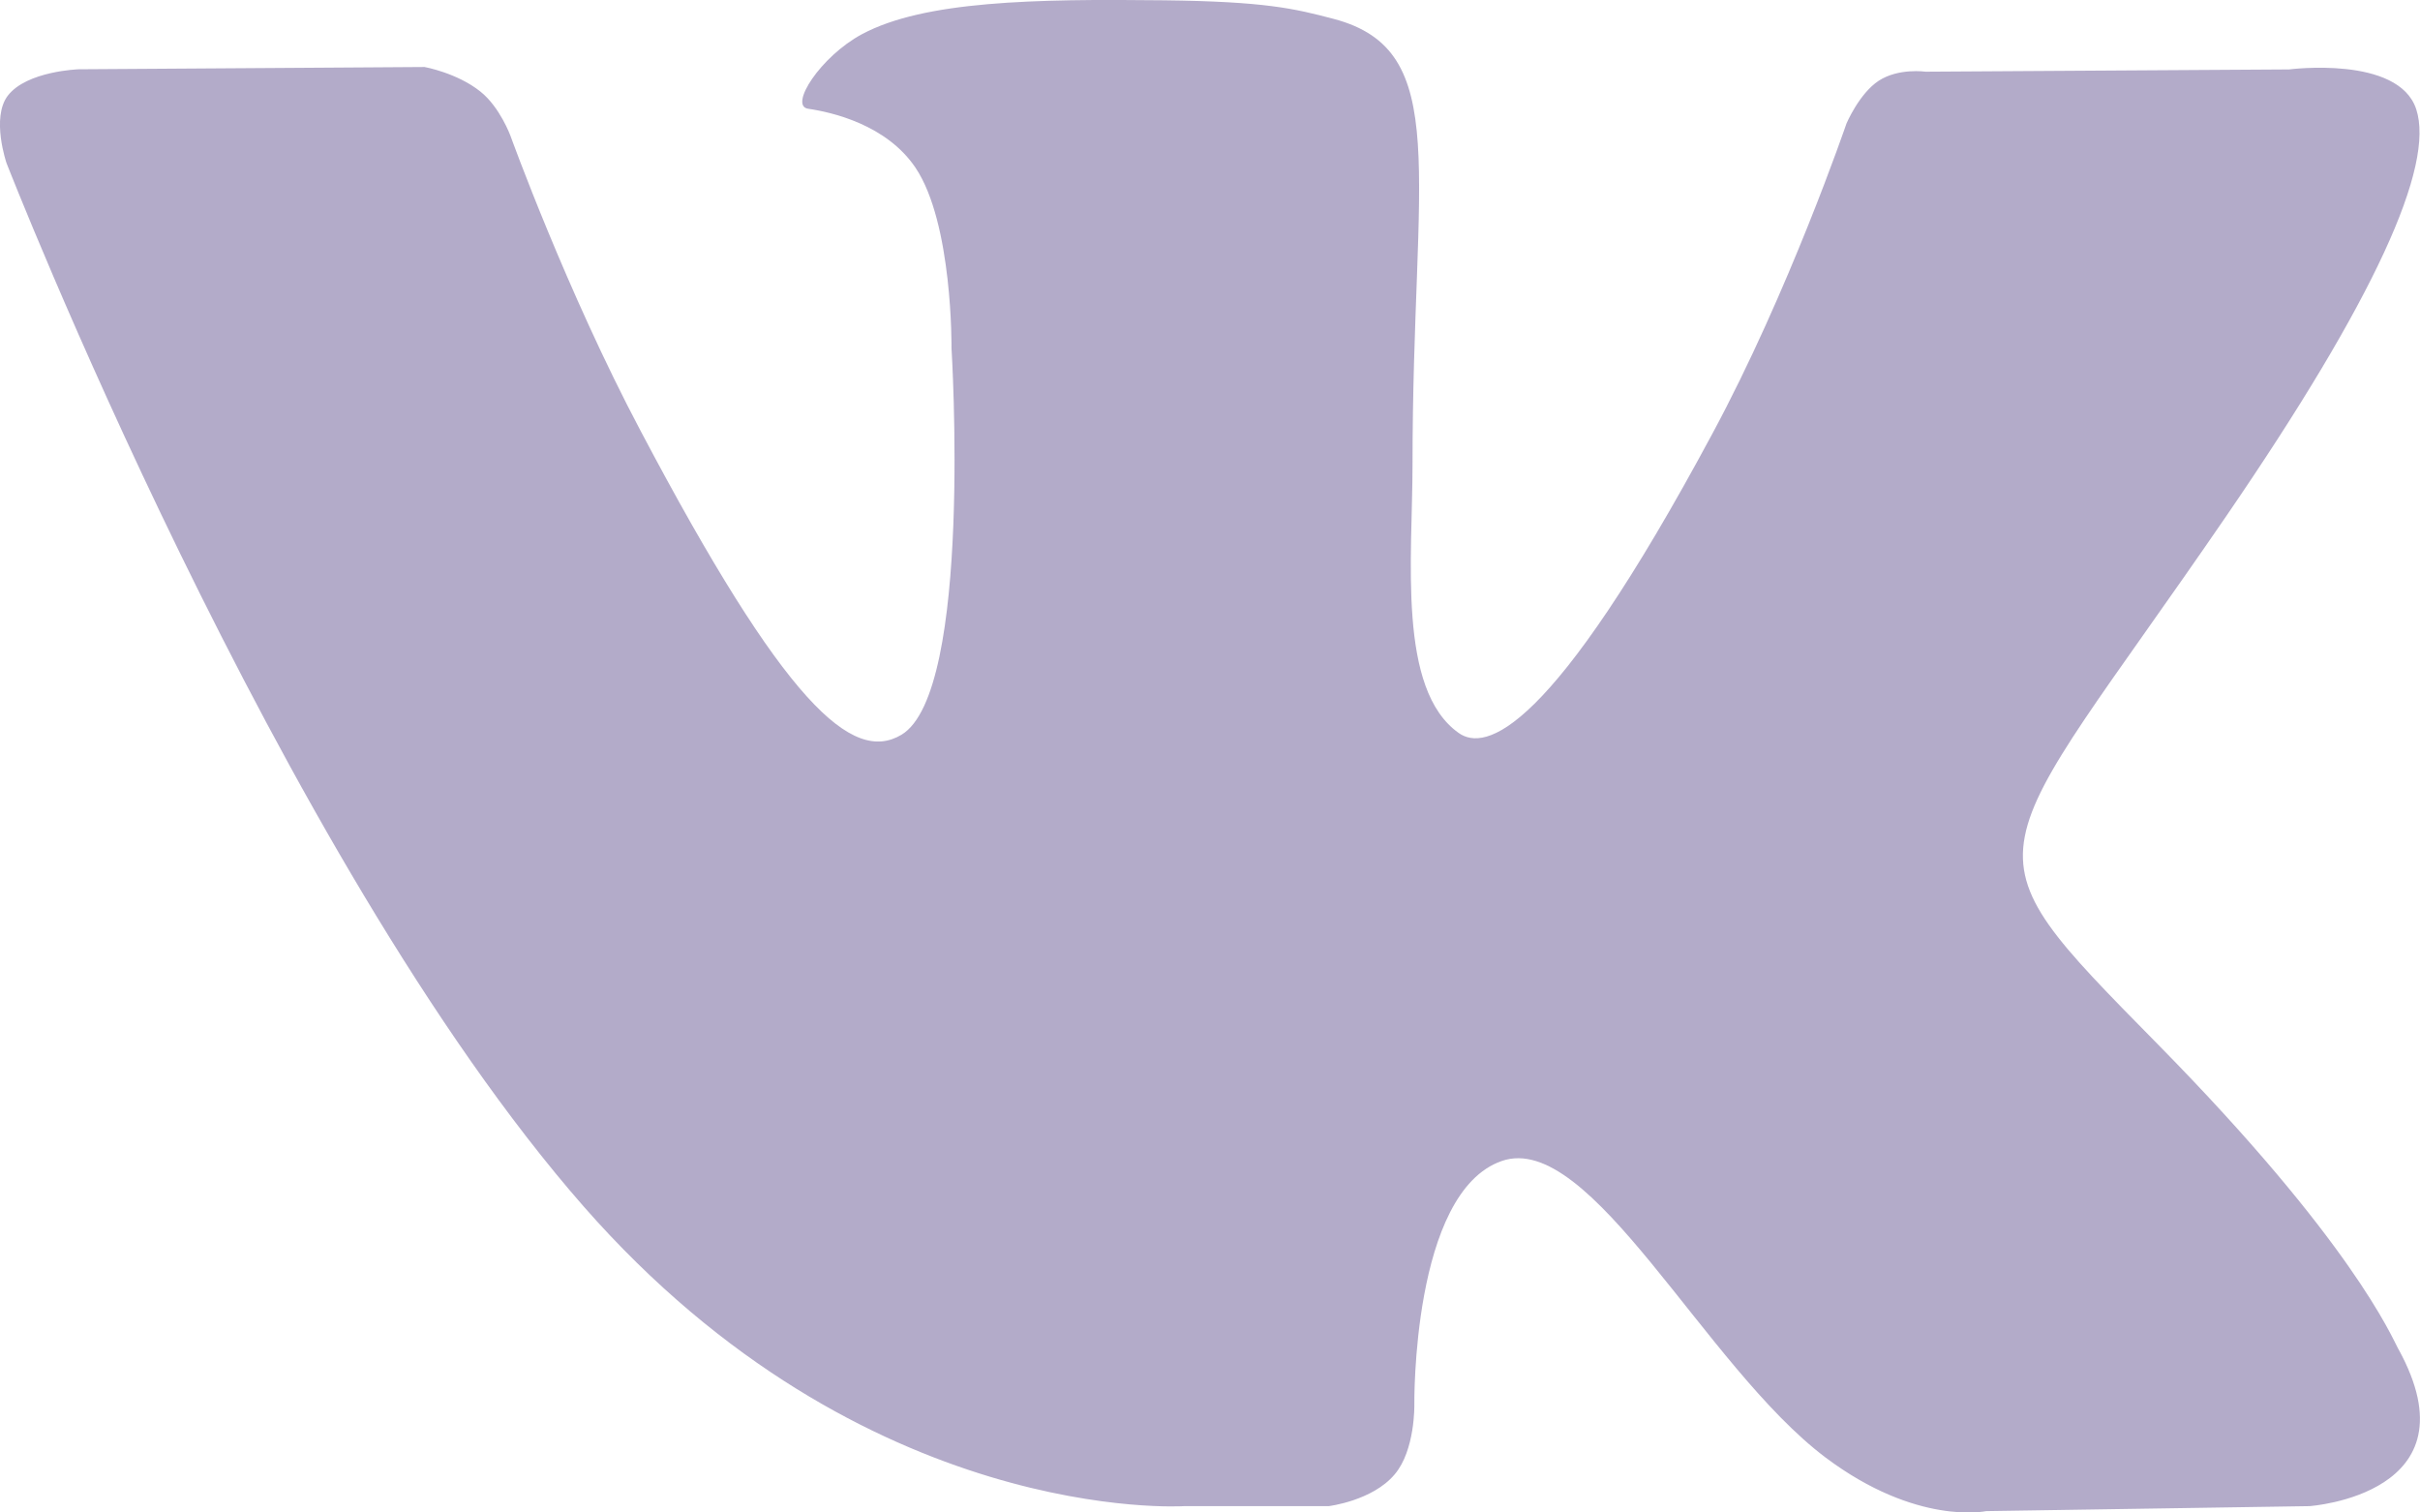 <svg width="16" height="10" viewBox="0 0 16 10" fill="none" xmlns="http://www.w3.org/2000/svg"><path d="M15.857 8.92c-.043-.08-.309-.713-1.589-2.014-1.34-1.363-1.16-1.142.454-3.498.983-1.435 1.376-2.311 1.253-2.686-.117-.357-.84-.263-.84-.263l-2.404.015s-.178-.026-.31.06c-.13.086-.213.283-.213.283s-.38 1.111-.889 2.055c-1.071 1.993-1.5 2.098-1.675 1.974-.407-.288-.305-1.159-.305-1.776 0-1.932.267-2.737-.521-2.945C8.556.056 8.364.01 7.695.002c-.858-.01-1.585.004-1.996.224-.274.147-.485.474-.356.493.159.023.519.106.71.39.247.368.238 1.194.238 1.194s.142 2.273-.331 2.555c-.325.194-.77-.201-1.725-2.01-.49-.925-.86-1.95-.86-1.95s-.07-.19-.198-.292c-.154-.124-.37-.163-.37-.163L.521.458S.178.469.052.632c-.112.146-.009.446-.009.446s1.79 4.587 3.817 6.9c1.859 2.119 3.969 1.98 3.969 1.98h.956s.289-.035.436-.21c.136-.16.13-.46.13-.46s-.018-1.405.578-1.612c.587-.204 1.341 1.358 2.14 1.96.604.454 1.063.355 1.063.355l2.137-.033s1.118-.076.588-1.039z" fill="#8B7EAC" fill-opacity=".65"/></svg>